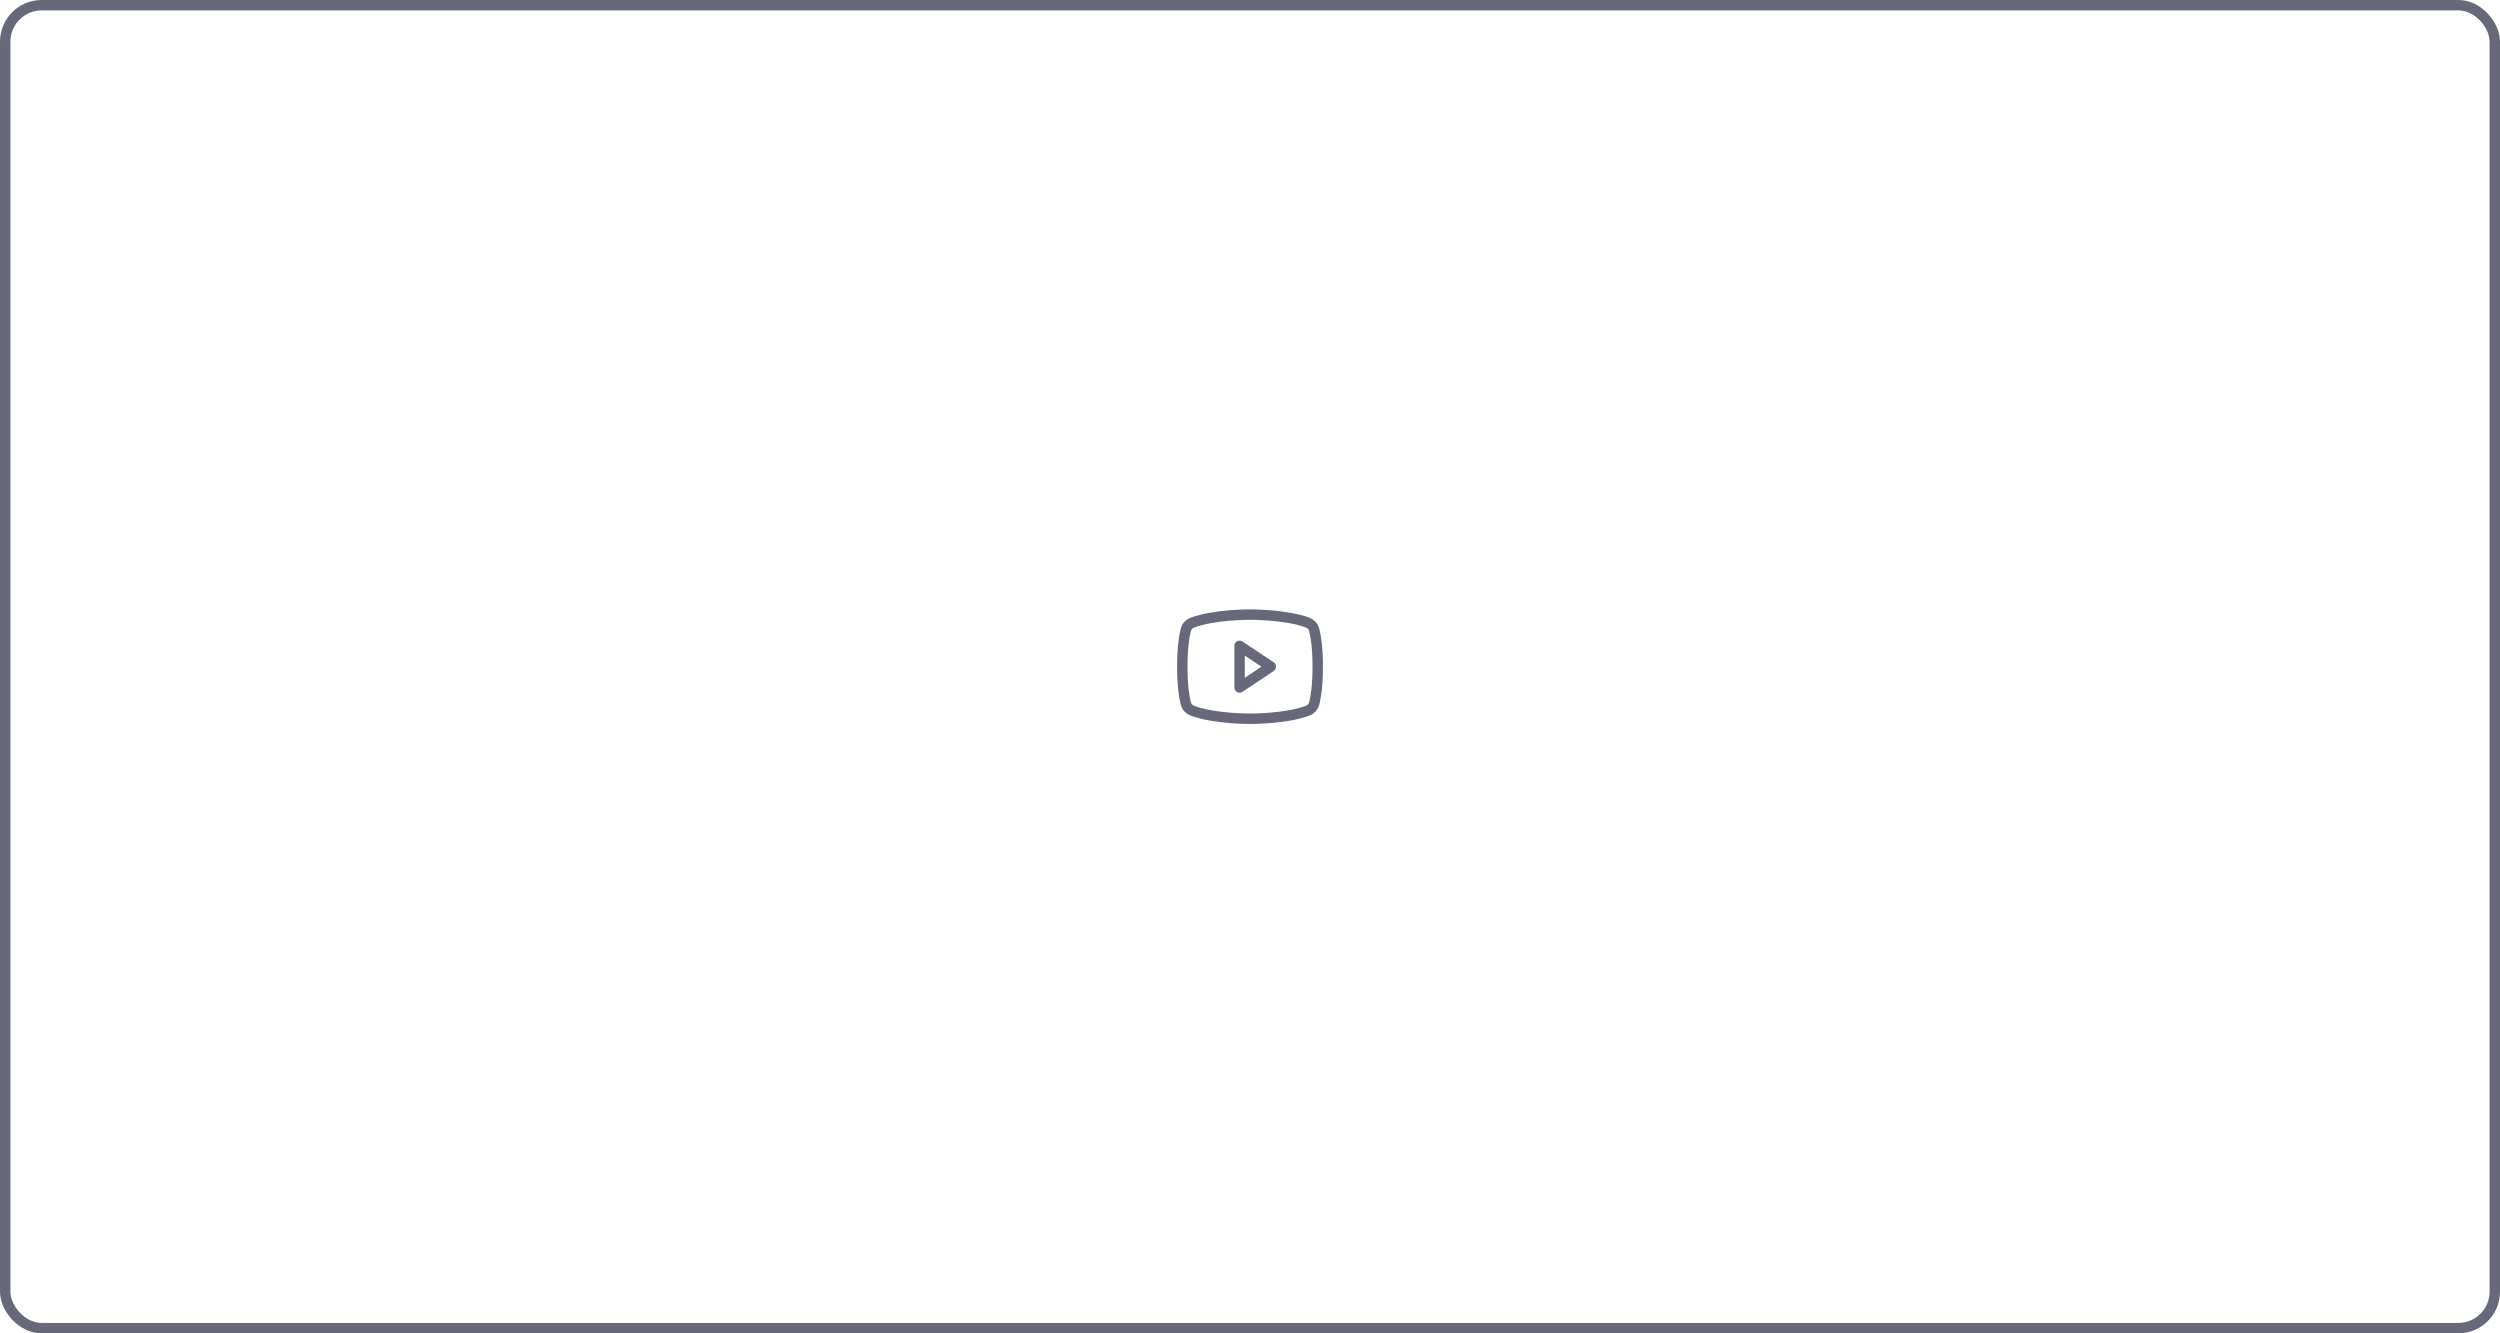 <svg width="240" height="128" viewBox="0 0 240 128" fill="none" xmlns="http://www.w3.org/2000/svg">
<rect x="0.5" y="0.5" width="239" height="127" rx="3.5" stroke="#676879"/>
<path d="M122 64L119 62V66L122 64Z" stroke="#676879" stroke-linecap="round" stroke-linejoin="round"/>
<path d="M113.5 64C113.5 65.869 113.692 66.966 113.838 67.529C113.877 67.683 113.951 67.825 114.055 67.944C114.16 68.063 114.291 68.155 114.438 68.214C116.533 69.022 120 69 120 69C120 69 123.467 69.022 125.562 68.214C125.71 68.156 125.841 68.063 125.946 67.944C126.051 67.825 126.125 67.683 126.164 67.529C126.311 66.967 126.502 65.869 126.502 64C126.502 62.131 126.311 61.034 126.164 60.471C126.126 60.316 126.051 60.174 125.947 60.054C125.842 59.935 125.71 59.842 125.562 59.783C123.467 58.978 120 59 120 59C120 59 116.533 58.978 114.438 59.786C114.29 59.845 114.158 59.938 114.053 60.057C113.949 60.177 113.874 60.32 113.836 60.474C113.692 61.034 113.5 62.131 113.5 64Z" stroke="#676879" stroke-linecap="round" stroke-linejoin="round"/>
</svg>
